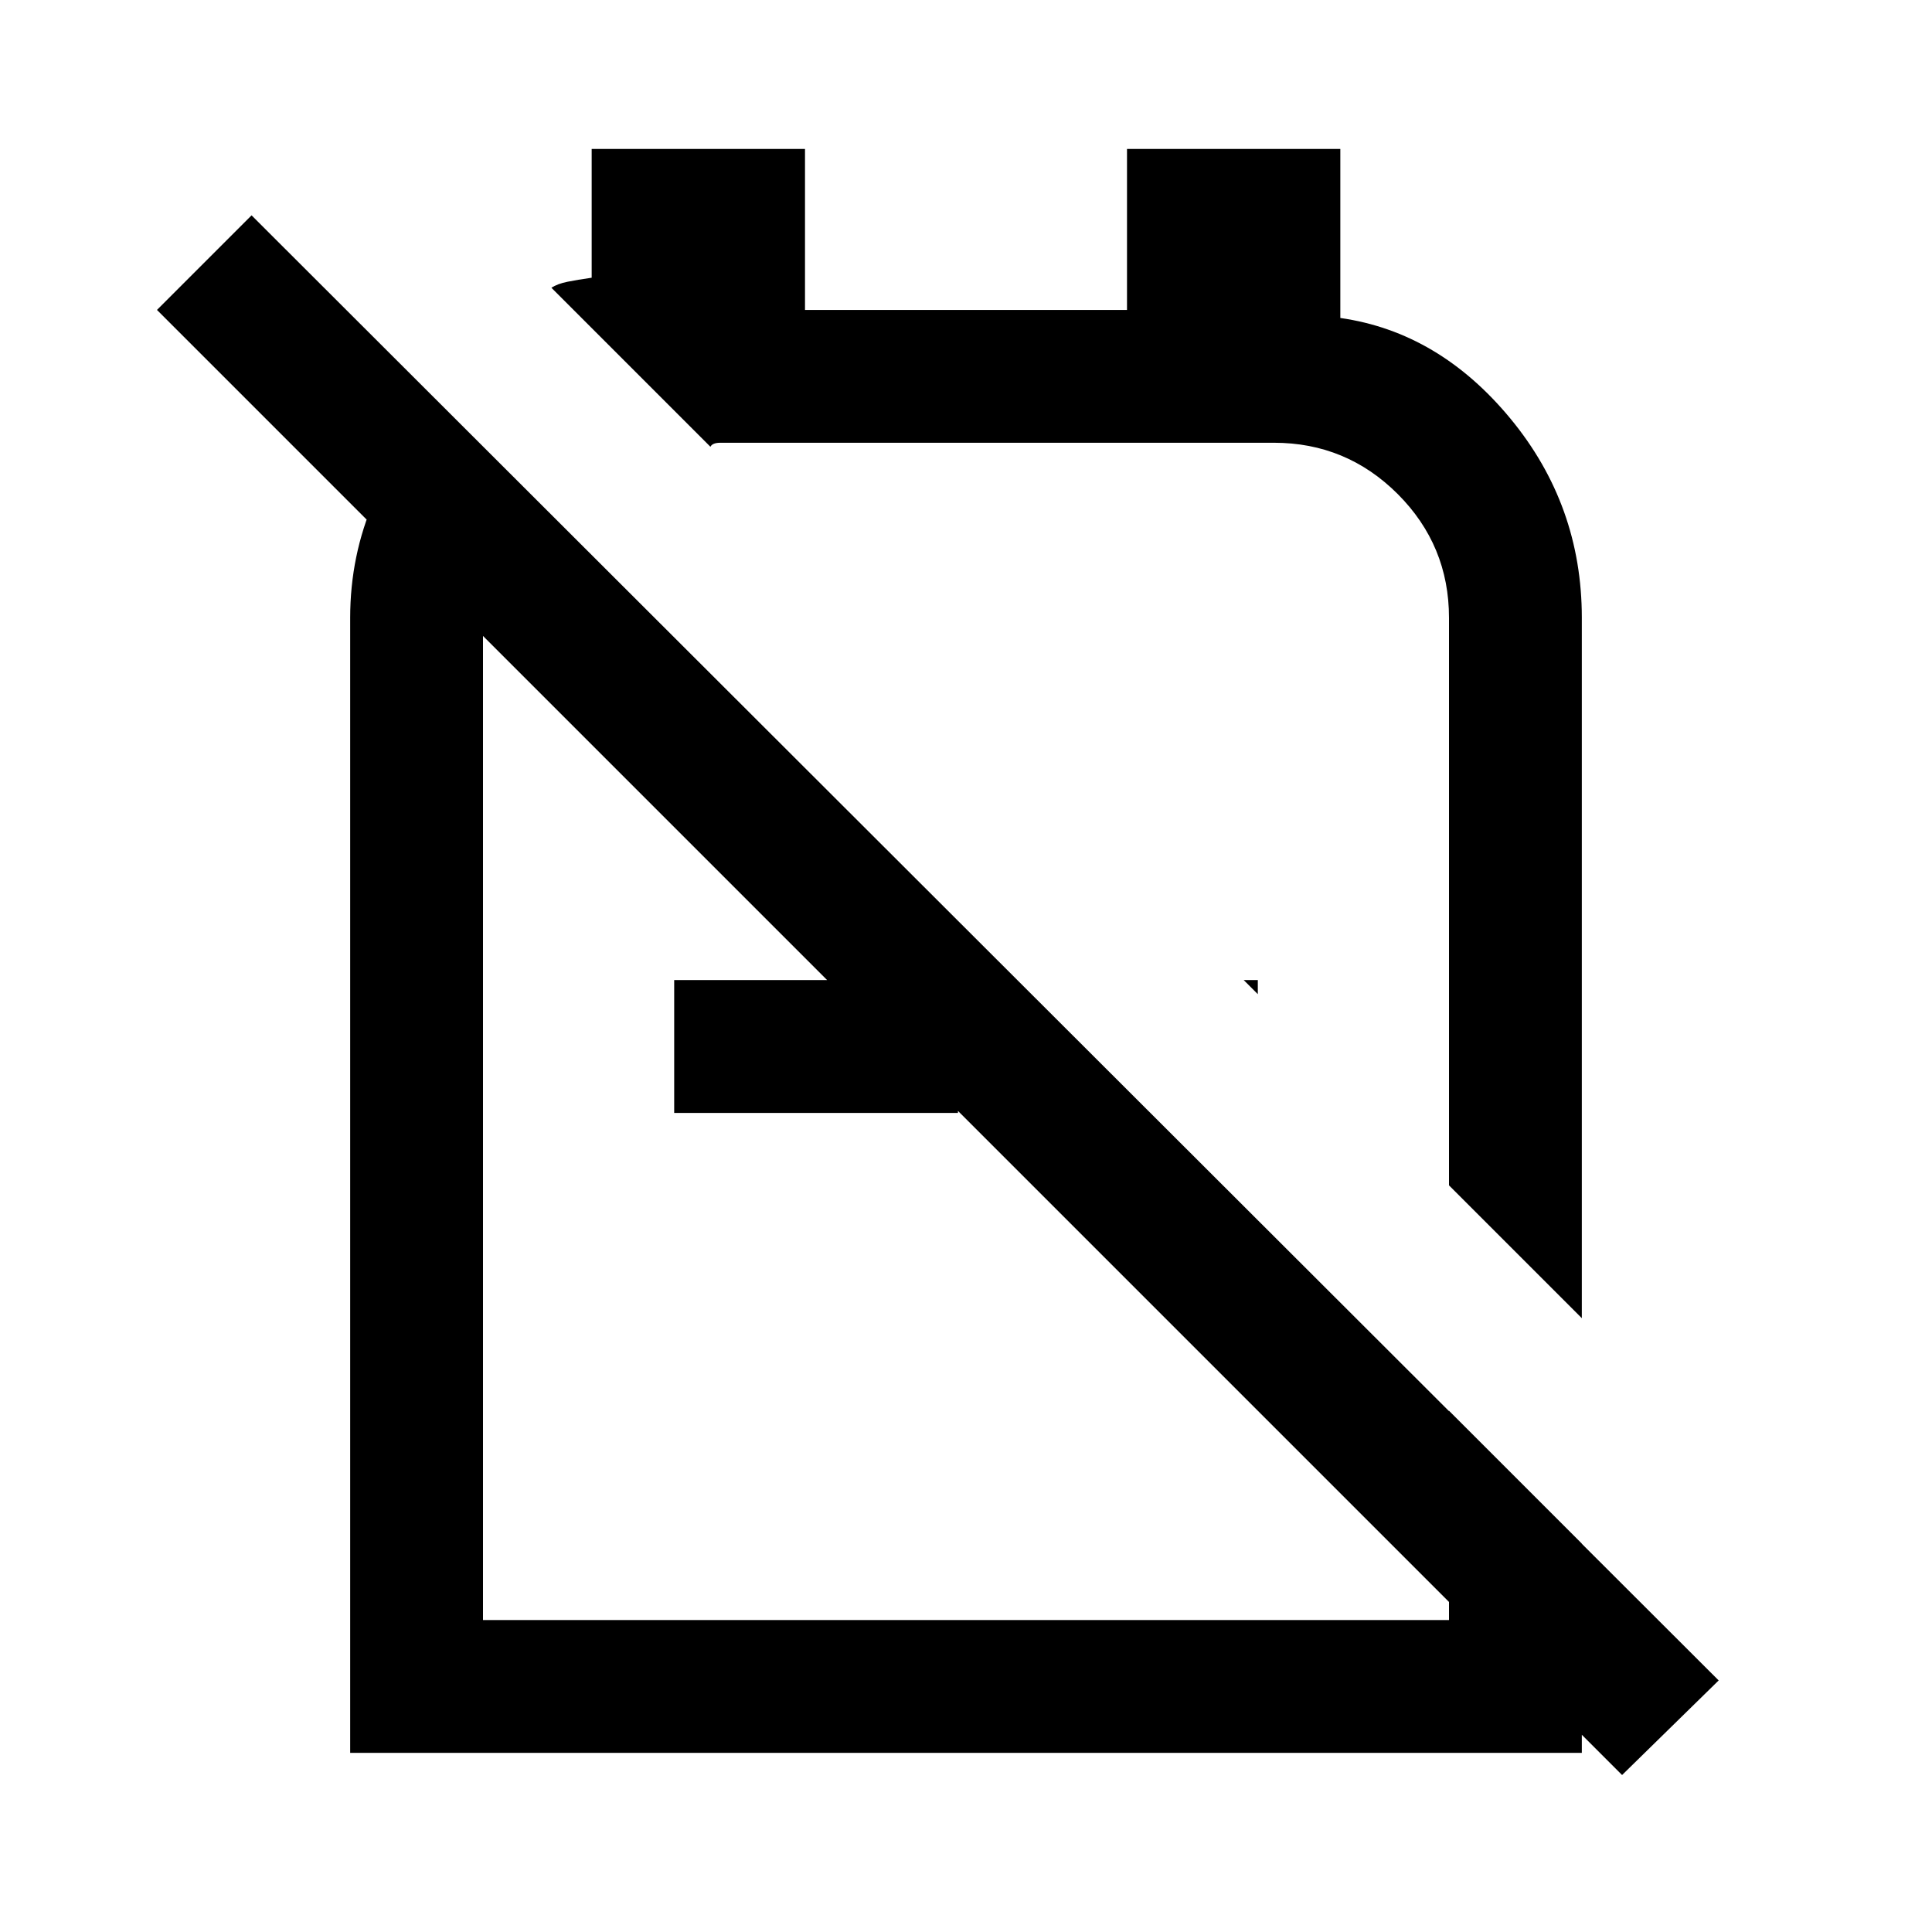 <svg xmlns="http://www.w3.org/2000/svg" height="24" width="24"><path d="M19.65 16.375 18 14.725v-7.05q0-.9-.637-1.538-.638-.637-1.538-.637H8.95q-.1 0-.125.05L6.85 3.575q.075-.05.2-.075.125-.025.3-.05v-1.6H10v2h4v-2h2.65v2.1q1.225.175 2.113 1.25.887 1.075.887 2.475Zm-4.025-4.025-.175-.175h.175Zm4.525 9.7L1.95 3.85l1.175-1.175 18.225 18.2Zm-8.25-9.875v1.65H8.375v-1.65Zm1.65-1.9ZM11.675 13.6Zm-6.2-8.575L6.65 6.2q-.3.275-.475.662Q6 7.25 6 7.675v12.45h12v-2.6l1.65 1.65v2.6H4.35v-14.1q0-.775.3-1.463.3-.687.825-1.187Z"/></svg>